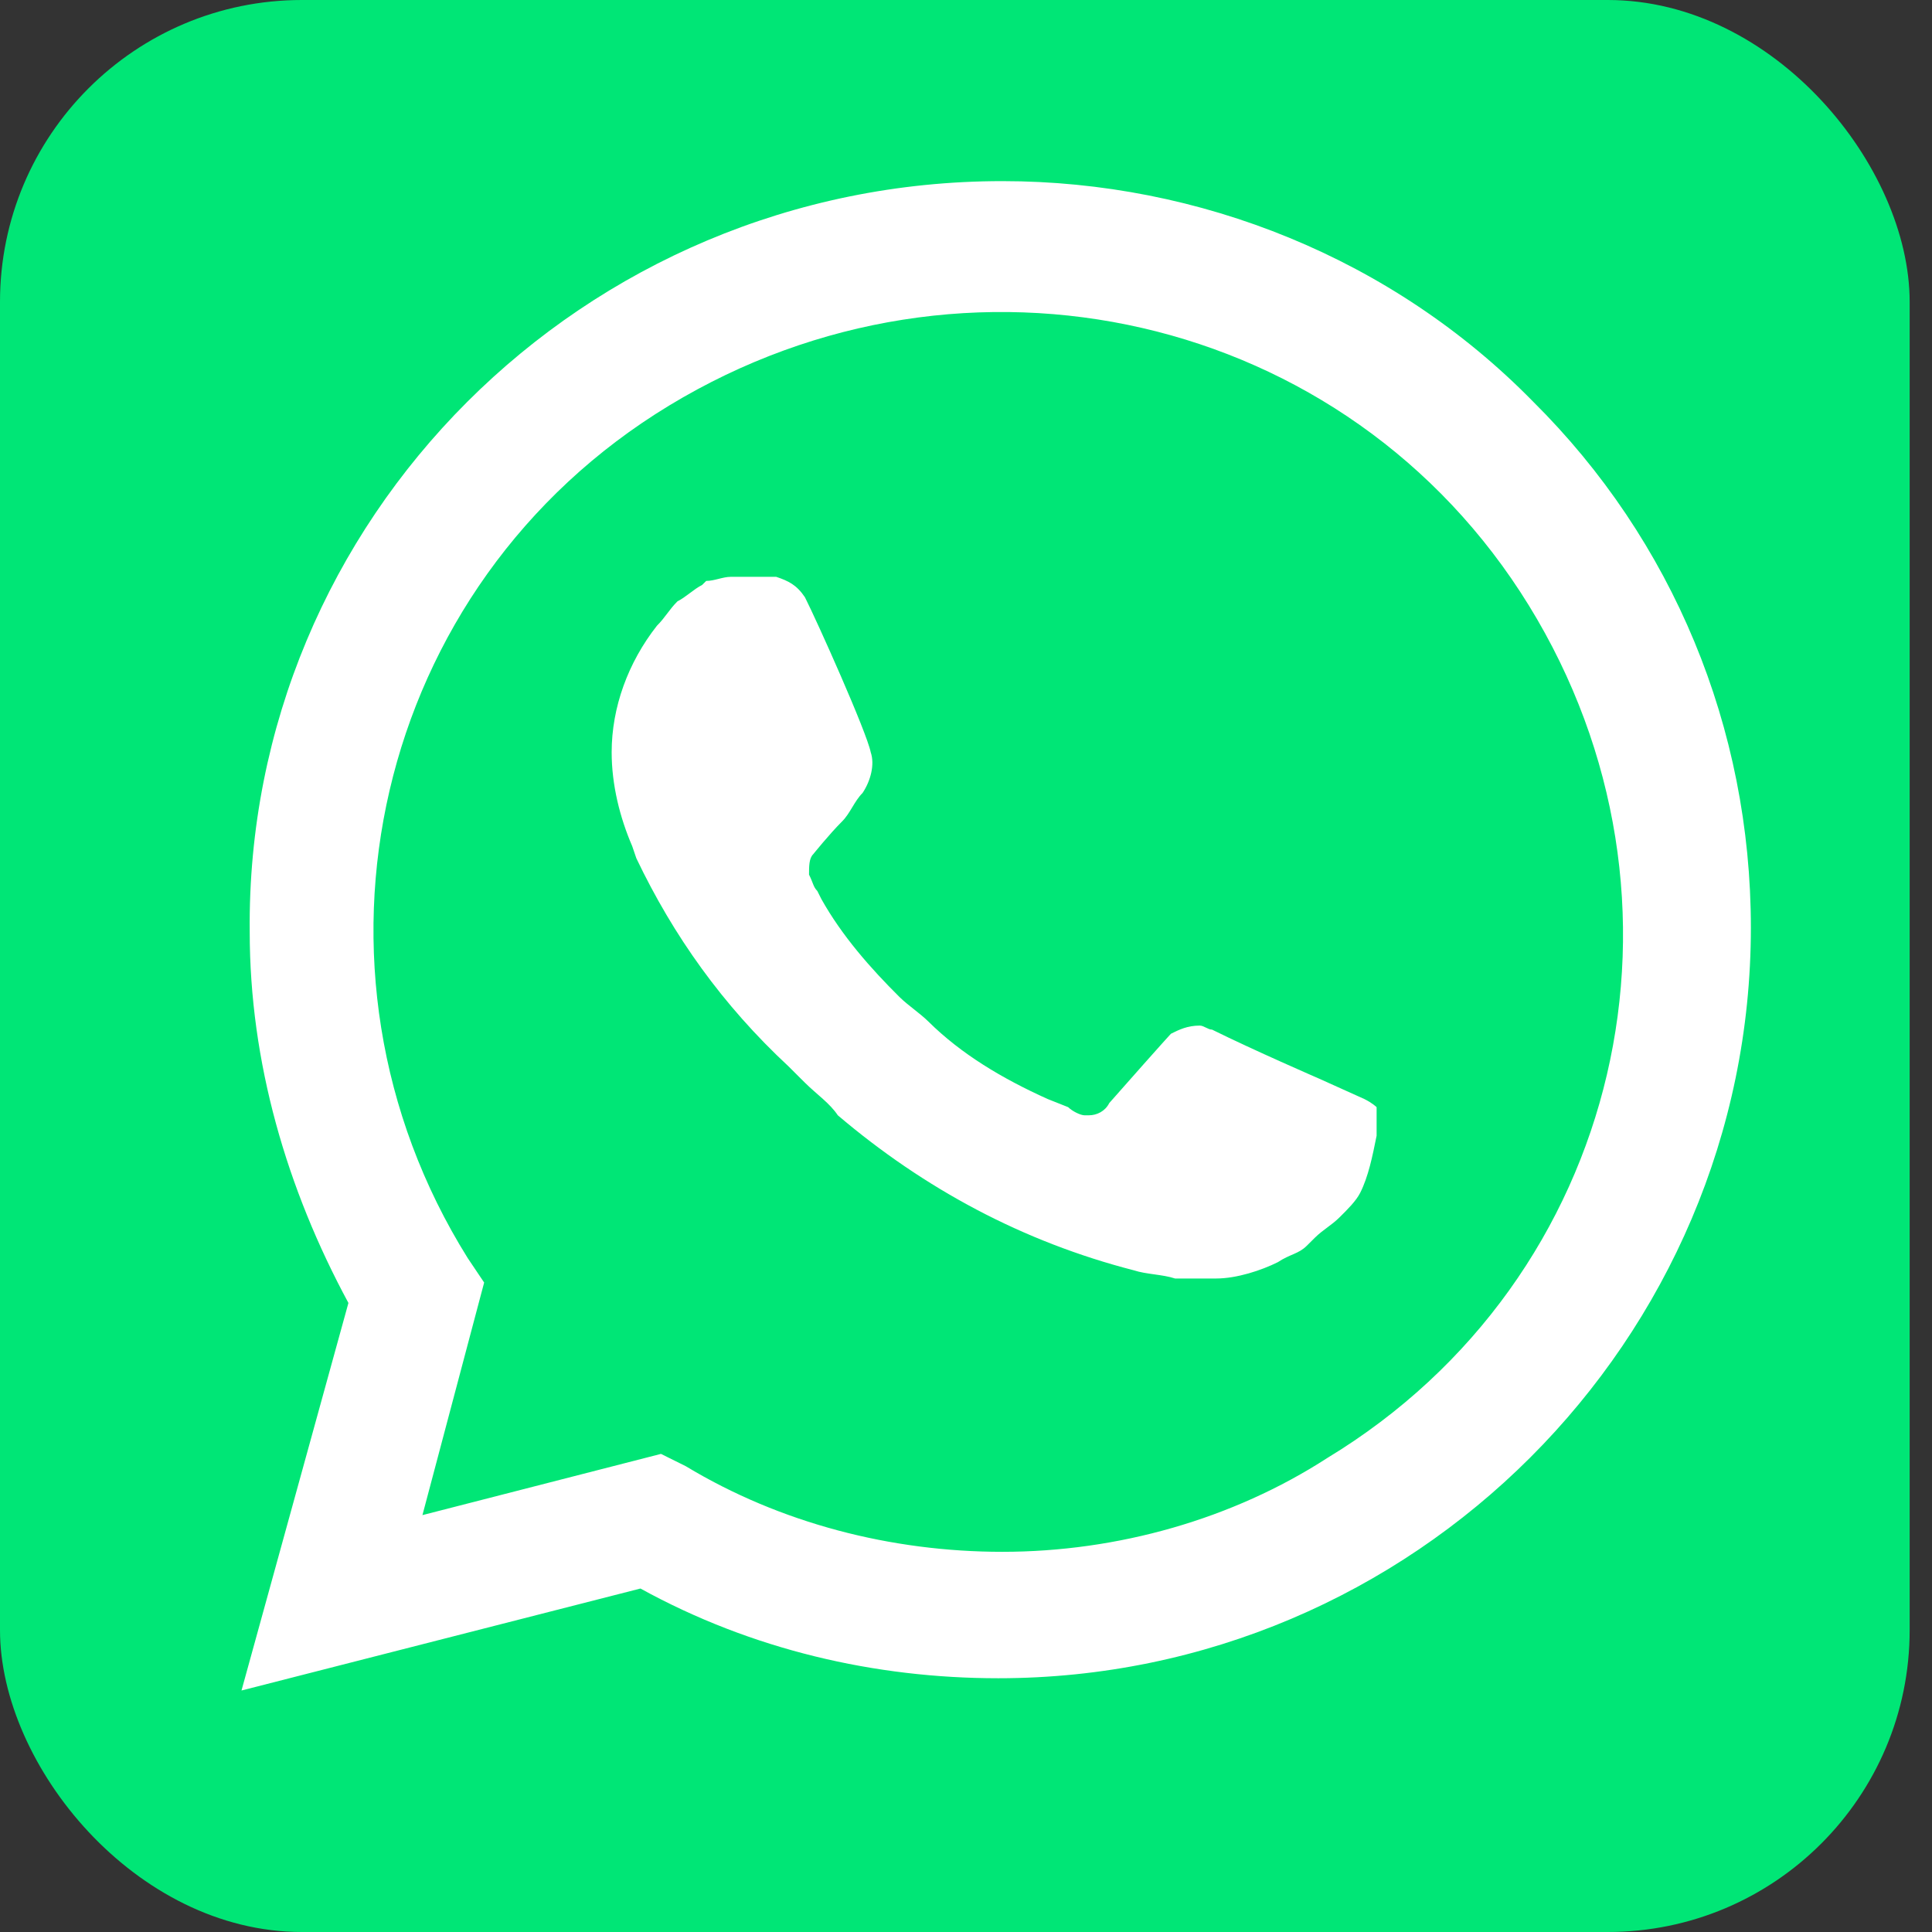 <svg width="32" height="32" viewBox="0 0 32 32" fill="none" xmlns="http://www.w3.org/2000/svg">
<rect x="0" y="0" width="32" height="32" fill="#333333" stroke="none"/>
<rect width="31.63" height="32" rx="5" fill="#00E676"/>
<path d="M9.966 25.203L10.38 25.419C12.104 26.497 14.035 27 15.966 27C22.035 27 27 21.825 27 15.5C27 12.481 25.828 9.534 23.759 7.378C21.69 5.222 18.931 4 15.966 4C9.897 4 4.932 9.175 5.001 15.572C5.001 17.728 5.621 19.813 6.656 21.609L6.932 22.041L5.828 26.281L9.966 25.203Z" fill="#00E676"/>
<path d="M25.39 6.649C23.073 4.284 19.872 3 16.602 3C9.654 3 4.068 8.608 4.136 15.432C4.136 17.595 4.749 19.689 5.771 21.581L4 28L10.608 26.311C12.447 27.324 14.49 27.797 16.534 27.797C23.414 27.797 29 22.189 29 15.365C29 12.054 27.706 8.946 25.39 6.649H25.39ZM16.602 25.703C14.763 25.703 12.924 25.23 11.357 24.284L10.948 24.081L6.997 25.095L8.019 21.243L7.747 20.838C4.749 16.041 6.18 9.689 11.085 6.716C15.989 3.743 22.324 5.162 25.322 10.027C28.319 14.892 26.888 21.176 21.984 24.149C20.417 25.162 18.509 25.703 16.602 25.703V25.703ZM22.597 18.203L21.847 17.865C21.847 17.865 20.758 17.392 20.076 17.054C20.008 17.054 19.94 16.987 19.872 16.987C19.668 16.987 19.531 17.054 19.395 17.122C19.395 17.122 19.327 17.189 18.373 18.27C18.305 18.405 18.169 18.473 18.033 18.473H17.965C17.896 18.473 17.76 18.405 17.692 18.338L17.352 18.203C16.602 17.865 15.921 17.459 15.376 16.919C15.24 16.784 15.035 16.649 14.899 16.514C14.422 16.041 13.945 15.5 13.605 14.892L13.537 14.757C13.469 14.689 13.469 14.622 13.4 14.487C13.4 14.351 13.4 14.216 13.469 14.149C13.469 14.149 13.741 13.811 13.945 13.608C14.082 13.473 14.15 13.27 14.286 13.135C14.422 12.932 14.491 12.662 14.422 12.46C14.354 12.122 13.537 10.297 13.332 9.892C13.196 9.689 13.06 9.622 12.856 9.554H12.106C11.97 9.554 11.834 9.622 11.697 9.622L11.629 9.689C11.493 9.757 11.357 9.892 11.221 9.96C11.085 10.095 11.016 10.23 10.88 10.365C10.403 10.973 10.131 11.716 10.131 12.46C10.131 13 10.267 13.541 10.471 14.014L10.54 14.216C11.153 15.5 11.97 16.649 13.06 17.662L13.332 17.933C13.537 18.135 13.741 18.27 13.877 18.473C15.308 19.689 16.943 20.568 18.782 21.041C18.986 21.108 19.259 21.108 19.463 21.176H20.144C20.485 21.176 20.894 21.041 21.166 20.905C21.37 20.77 21.507 20.77 21.643 20.635L21.779 20.5C21.916 20.365 22.052 20.297 22.188 20.162C22.324 20.027 22.46 19.892 22.529 19.757C22.665 19.487 22.733 19.149 22.801 18.811V18.338C22.801 18.338 22.733 18.27 22.597 18.203V18.203Z" fill="white"/>
</svg>
